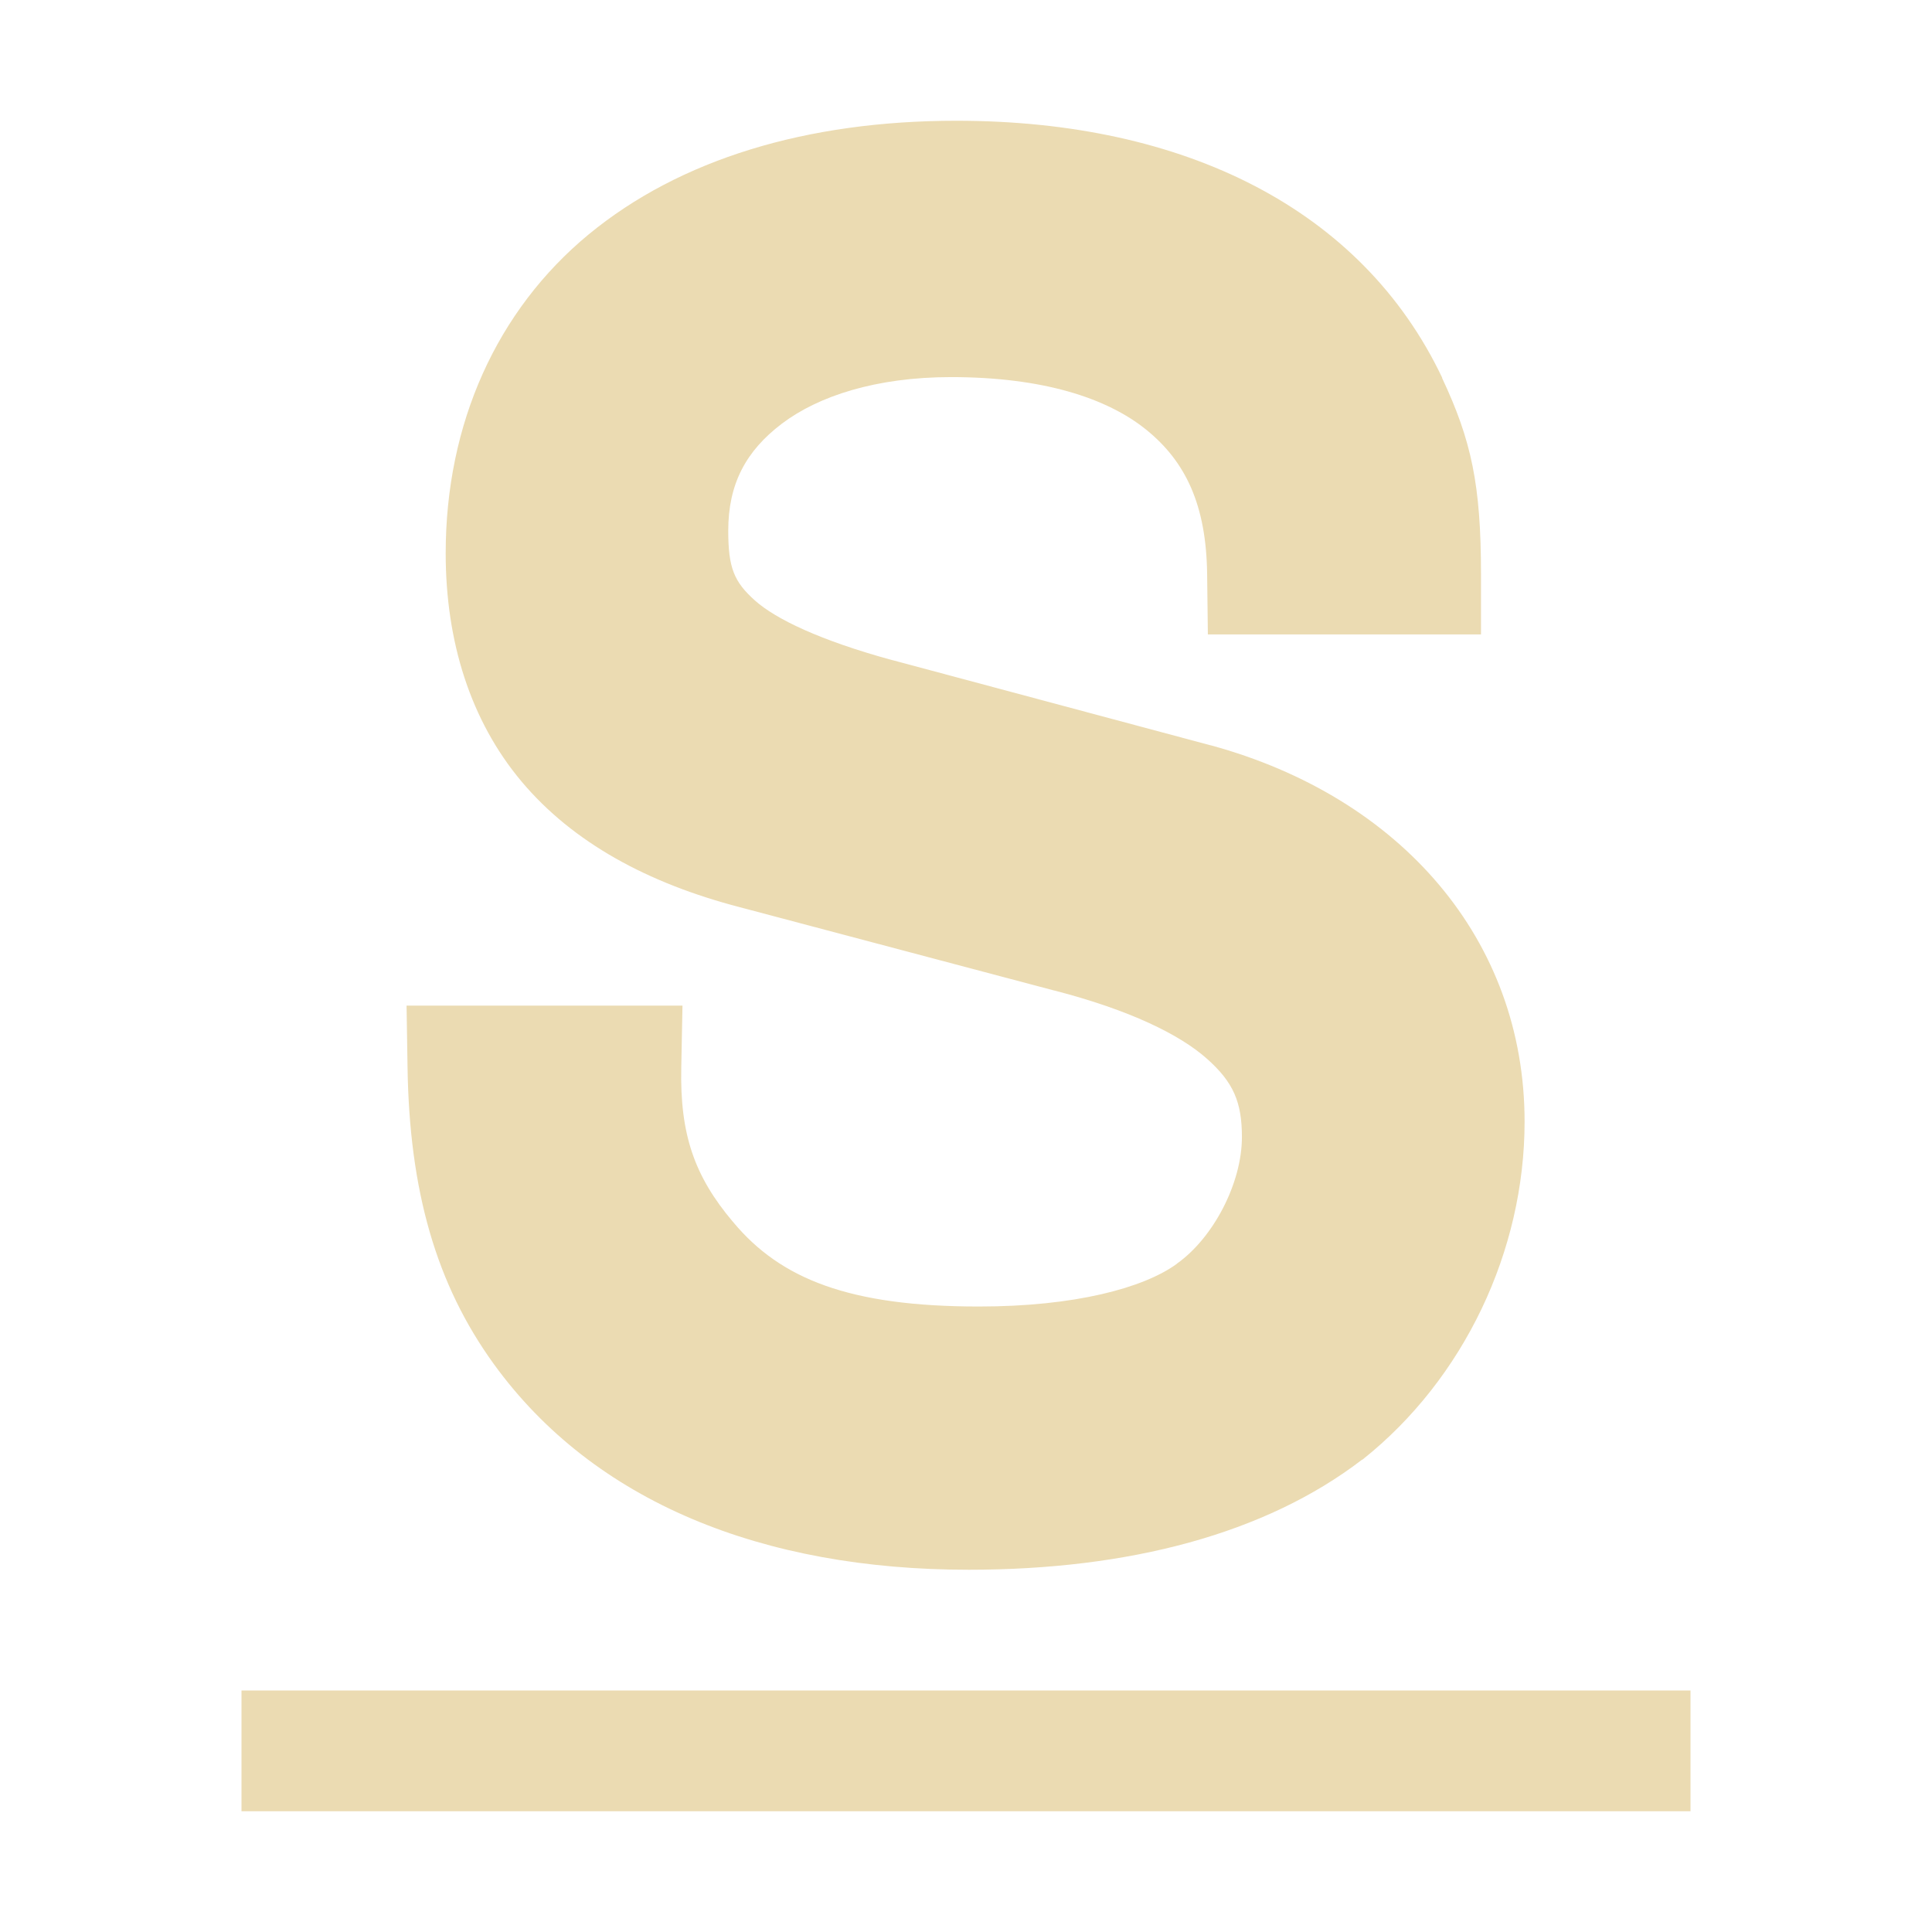 <svg width="16" height="16" version="1.1" xmlns="http://www.w3.org/2000/svg">
  <path d="m2 14v1h12v-1z" fill="#ebdbb2"/>
  <path d="m7.92 1c-1.237 0-2.29 0.318-3.047 0.943-0.757 0.626-1.182 1.563-1.182 2.639 0 0.729 0.204 1.385 0.629 1.891 0.425 0.505 1.044 0.841 1.803 1.039l2.607 0.691h0.002c0.626 0.162 1.037 0.365 1.26 0.562 0.223 0.197 0.293 0.362 0.293 0.652 0 0.382-0.237 0.834-0.537 1.047l-0.004 4e-3c-0.275 0.199-0.844 0.352-1.637 0.352-1.073 0-1.643-0.228-2.035-0.699v-2e-3h-0.002c-0.32-0.379-0.44-0.726-0.428-1.279l0.01-0.512h-2.285l0.008 0.508c0.015 1.026 0.237 1.801 0.715 2.461 0.829 1.144 2.228 1.703 3.932 1.703 1.329 0 2.457-0.298 3.256-0.91l0.008-4e-3c0.837-0.666 1.34-1.726 1.34-2.797 0-1.503-1.021-2.687-2.6-3.117h-2e-3l-2.633-0.705h-0.002c-0.599-0.164-0.964-0.34-1.137-0.494-0.173-0.155-0.221-0.27-0.221-0.578 0-0.386 0.145-0.66 0.445-0.887s0.778-0.385 1.4-0.385c0.76 0 1.292 0.173 1.617 0.436 0.325 0.263 0.498 0.622 0.504 1.201l0.006 0.494h2.262v-0.5c0-0.74-0.08-1.108-0.322-1.623v-0.004c-0.665-1.396-2.133-2.127-4.023-2.127z" color="#000000" fill="#ebdbb2" stroke-width=".36" style="-inkscape-stroke:none"/>
</svg>
